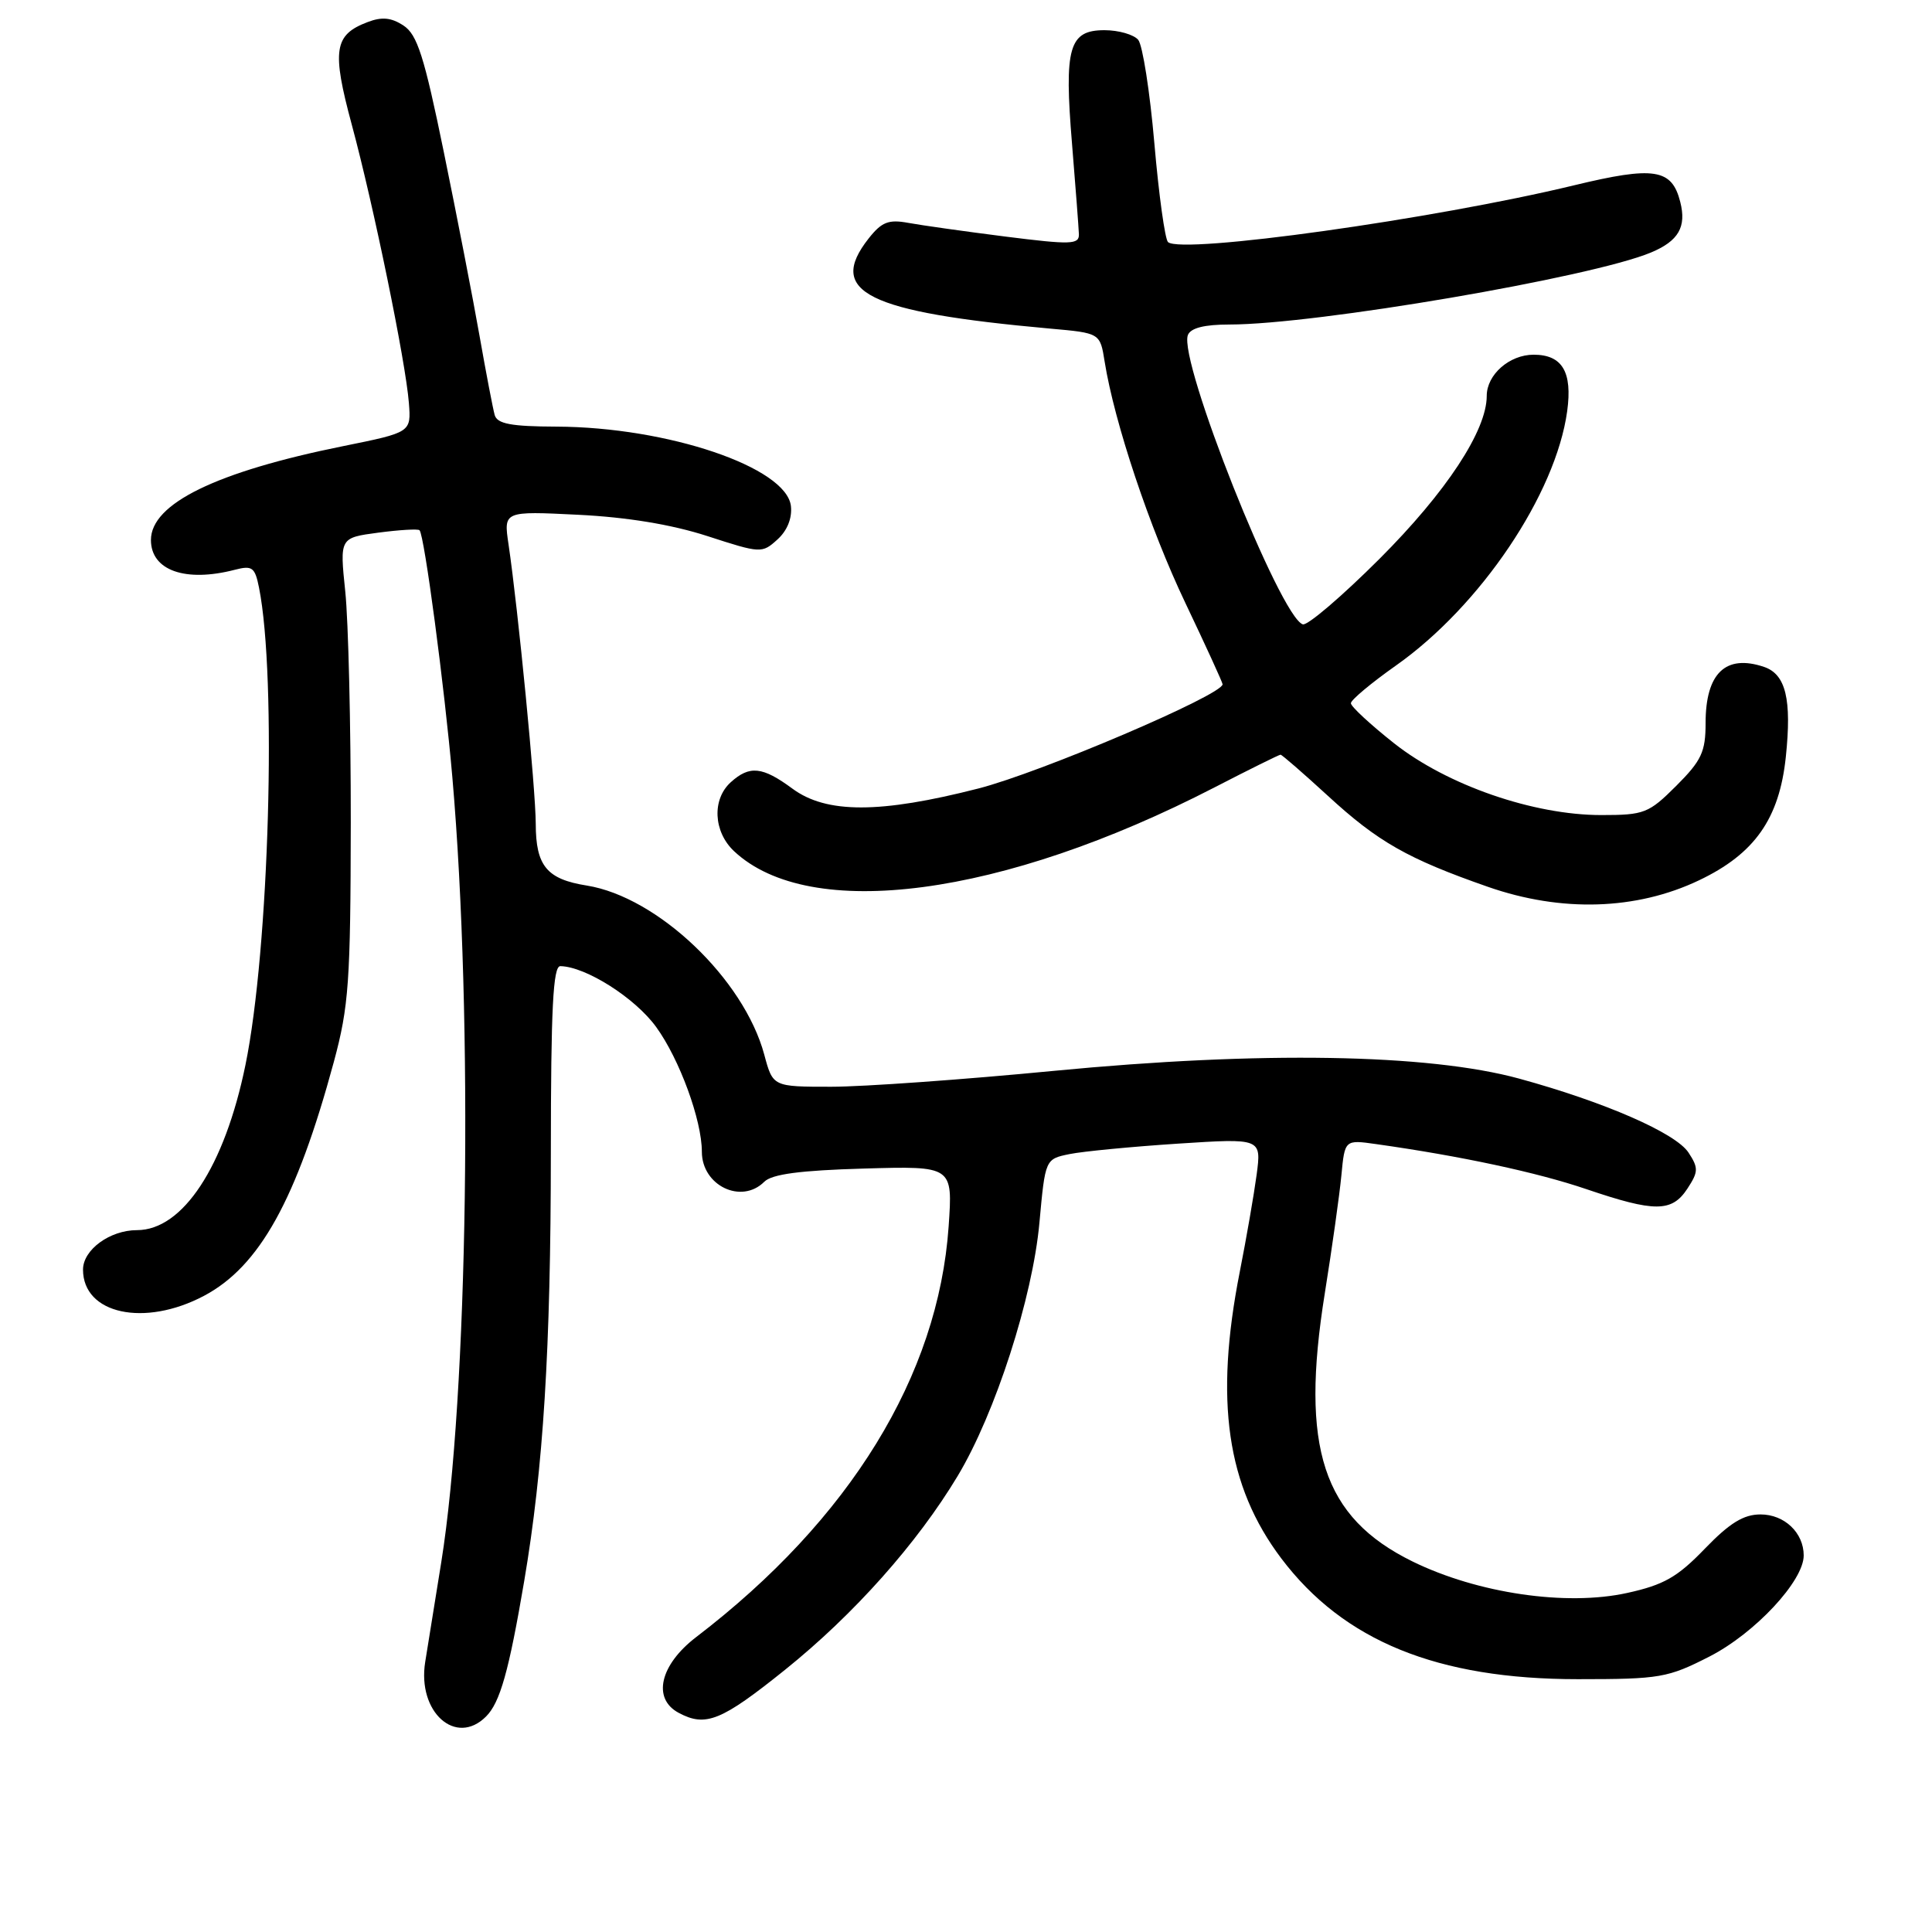<?xml version="1.0" encoding="UTF-8" standalone="no"?>
<!DOCTYPE svg PUBLIC "-//W3C//DTD SVG 1.1//EN" "http://www.w3.org/Graphics/SVG/1.1/DTD/svg11.dtd" >
<svg xmlns="http://www.w3.org/2000/svg" xmlns:xlink="http://www.w3.org/1999/xlink" version="1.1" viewBox="0 0 256 256">
 <g >
 <path fill="currentColor"
d=" M 64.40 227.45 C 66.26 225.60 67.43 221.45 69.46 209.50 C 72.00 194.51 72.98 178.74 72.99 152.75 C 73.00 133.61 73.28 128.00 74.25 128.02 C 77.62 128.08 84.16 132.23 86.95 136.09 C 90.04 140.35 93.00 148.44 93.00 152.61 C 93.00 157.10 98.24 159.62 101.27 156.59 C 102.28 155.58 106.03 155.08 114.47 154.84 C 126.25 154.50 126.25 154.50 125.70 162.50 C 124.33 182.29 112.62 201.34 92.25 216.92 C 87.44 220.60 86.40 225.08 89.93 226.96 C 93.51 228.88 95.59 228.03 104.03 221.25 C 113.13 213.94 121.53 204.51 126.90 195.57 C 131.88 187.28 136.83 171.94 137.73 162.01 C 138.50 153.58 138.50 153.58 141.73 152.92 C 143.51 152.56 149.96 151.94 156.06 151.54 C 167.15 150.82 167.15 150.82 166.51 155.66 C 166.15 158.32 165.15 164.10 164.28 168.50 C 160.91 185.60 162.54 196.91 169.78 206.50 C 178.04 217.44 190.46 222.50 209.07 222.50 C 219.97 222.50 220.99 222.32 226.53 219.49 C 232.54 216.41 239.00 209.49 239.00 206.11 C 239.00 203.10 236.45 200.67 233.28 200.67 C 231.03 200.67 229.19 201.80 225.89 205.22 C 222.28 208.97 220.46 210.01 215.63 211.07 C 207.56 212.86 195.78 211.13 187.16 206.90 C 175.27 201.06 172.26 191.86 175.54 171.39 C 176.50 165.40 177.49 158.36 177.74 155.75 C 178.19 151.01 178.19 151.01 182.35 151.60 C 193.56 153.18 203.69 155.35 210.18 157.56 C 219.27 160.65 221.53 160.64 223.59 157.50 C 225.05 155.27 225.07 154.76 223.74 152.73 C 222.04 150.13 212.62 146.02 201.29 142.92 C 189.24 139.63 167.00 139.26 139.69 141.89 C 127.70 143.05 114.41 144.00 110.15 144.00 C 102.41 144.00 102.41 144.00 101.27 139.75 C 98.57 129.73 87.15 118.85 77.75 117.34 C 72.46 116.50 71.00 114.74 70.99 109.18 C 70.98 104.59 68.66 80.78 67.38 72.11 C 66.73 67.72 66.73 67.72 76.62 68.21 C 83.09 68.53 88.99 69.50 93.72 71.03 C 100.80 73.33 100.97 73.34 103.01 71.49 C 104.32 70.31 104.98 68.65 104.80 67.05 C 104.20 61.91 88.48 56.59 73.74 56.53 C 67.72 56.51 65.89 56.16 65.55 55.00 C 65.32 54.17 64.41 49.45 63.54 44.50 C 62.67 39.55 60.54 28.60 58.81 20.16 C 56.21 7.46 55.29 4.58 53.47 3.39 C 51.85 2.32 50.60 2.20 48.70 2.93 C 44.26 4.61 43.95 6.65 46.61 16.51 C 49.51 27.25 53.76 47.95 54.18 53.40 C 54.48 57.29 54.48 57.29 45.49 59.11 C 28.66 62.51 20.00 66.73 20.00 71.55 C 20.00 75.58 24.54 77.20 31.11 75.50 C 33.42 74.90 33.78 75.16 34.32 77.86 C 36.70 89.73 35.67 125.81 32.52 141.13 C 29.76 154.58 24.22 163.00 18.15 163.00 C 14.56 163.00 11.00 165.60 11.00 168.23 C 11.00 174.12 19.13 175.88 27.02 171.71 C 34.39 167.81 39.28 159.00 44.24 140.69 C 46.22 133.34 46.45 130.09 46.48 109.00 C 46.49 96.07 46.16 82.30 45.75 78.38 C 45.01 71.26 45.01 71.26 50.12 70.58 C 52.93 70.21 55.40 70.06 55.59 70.26 C 56.23 70.89 58.91 91.12 59.94 103.00 C 62.73 135.11 62.02 184.91 58.47 207.00 C 57.63 212.22 56.67 218.18 56.34 220.23 C 55.28 226.86 60.40 231.45 64.40 227.45 Z  M 225.12 116.65 C 232.50 113.14 235.77 108.49 236.63 100.30 C 237.43 92.66 236.63 89.35 233.75 88.37 C 228.66 86.65 226.00 89.20 226.00 95.81 C 226.00 99.62 225.46 100.78 222.12 104.12 C 218.46 107.77 217.88 108.00 212.17 108.00 C 203.19 108.00 191.78 104.05 184.75 98.51 C 181.59 96.01 179.00 93.62 179.00 93.18 C 179.00 92.75 181.69 90.50 184.98 88.18 C 196.19 80.27 206.15 65.47 207.66 54.48 C 208.37 49.28 207.01 47.00 203.21 47.00 C 200.01 47.00 197.00 49.64 197.00 52.46 C 197.00 57.06 191.64 65.20 182.78 74.06 C 177.81 79.02 173.25 82.92 172.63 82.73 C 169.63 81.78 156.11 47.76 157.40 44.40 C 157.76 43.46 159.58 43.00 162.92 43.00 C 174.33 43.00 210.86 36.76 218.76 33.46 C 222.42 31.93 223.49 30.07 222.64 26.75 C 221.53 22.35 219.19 21.99 208.55 24.56 C 190.01 29.04 156.63 33.71 154.77 32.08 C 154.37 31.73 153.55 25.84 152.96 19.00 C 152.37 12.16 151.40 5.98 150.82 5.28 C 150.23 4.58 148.22 4.00 146.35 4.00 C 141.64 4.00 140.99 6.28 142.05 19.07 C 142.52 24.81 142.93 30.19 142.96 31.04 C 143.00 32.41 141.90 32.44 133.25 31.35 C 127.89 30.67 122.08 29.85 120.34 29.53 C 117.74 29.05 116.82 29.41 115.09 31.61 C 109.52 38.70 114.86 41.35 139.13 43.54 C 145.77 44.13 145.77 44.13 146.37 47.91 C 147.66 55.99 152.33 69.96 157.06 79.88 C 159.78 85.59 162.00 90.44 162.00 90.67 C 162.00 92.08 137.89 102.37 129.64 104.48 C 116.59 107.82 109.50 107.82 105.00 104.50 C 101.03 101.57 99.33 101.39 96.83 103.65 C 94.32 105.92 94.53 110.21 97.26 112.78 C 107.31 122.22 132.81 118.84 160.92 104.34 C 165.55 101.95 169.49 100.00 169.68 100.00 C 169.86 100.00 172.68 102.45 175.94 105.44 C 182.59 111.56 186.54 113.80 197.16 117.51 C 206.90 120.91 216.83 120.60 225.12 116.65 Z "/>
</g>
</svg>